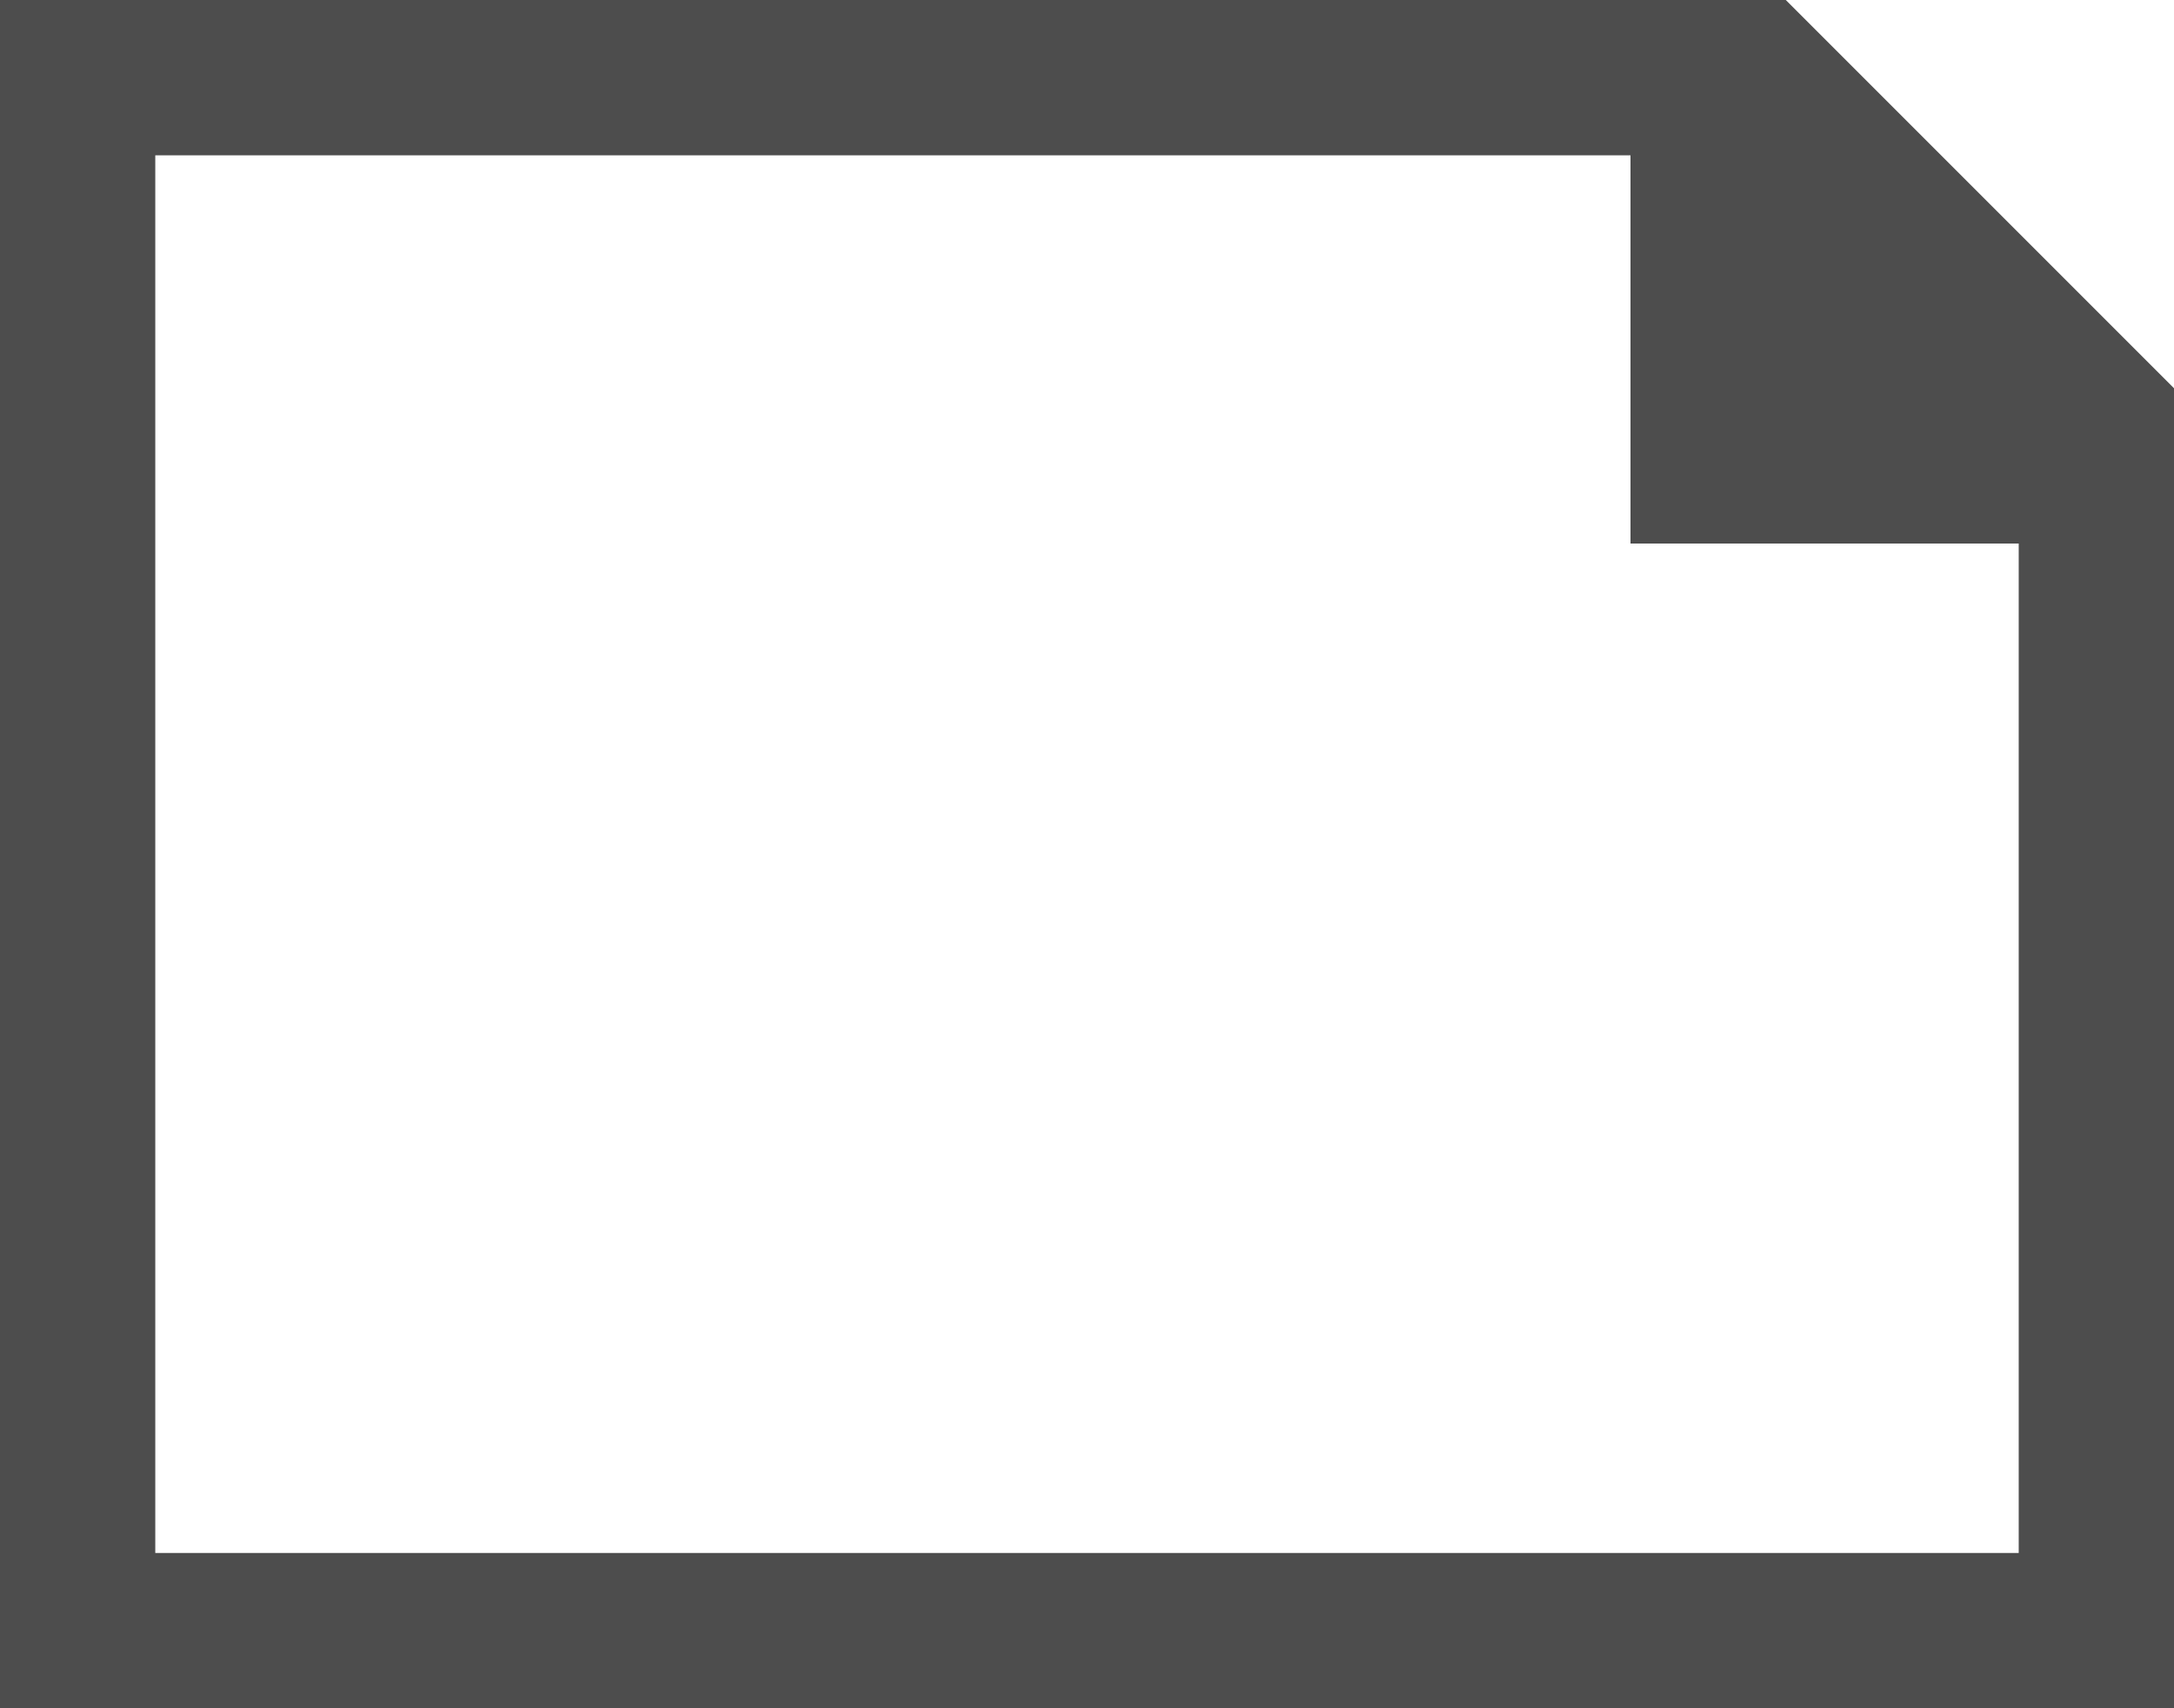 <?xml version="1.0" encoding="UTF-8"?>
<svg xmlns="http://www.w3.org/2000/svg" xmlns:xlink="http://www.w3.org/1999/xlink" width="28pt" height="22pt" viewBox="0 0 28 22" version="1.1">
<g id="surface1">
<path style=" stroke:none;fill-rule:nonzero;fill:rgb(30.196%,30.196%,30.196%);fill-opacity:1;" d="M 0 0 L 0 22 L 28 22 L 28 5 L 23 0 Z M 2 2 L 21 2 L 21 7 L 26 7 L 26 20 L 2 20 Z M 2 2 "/>
</g>
</svg>
